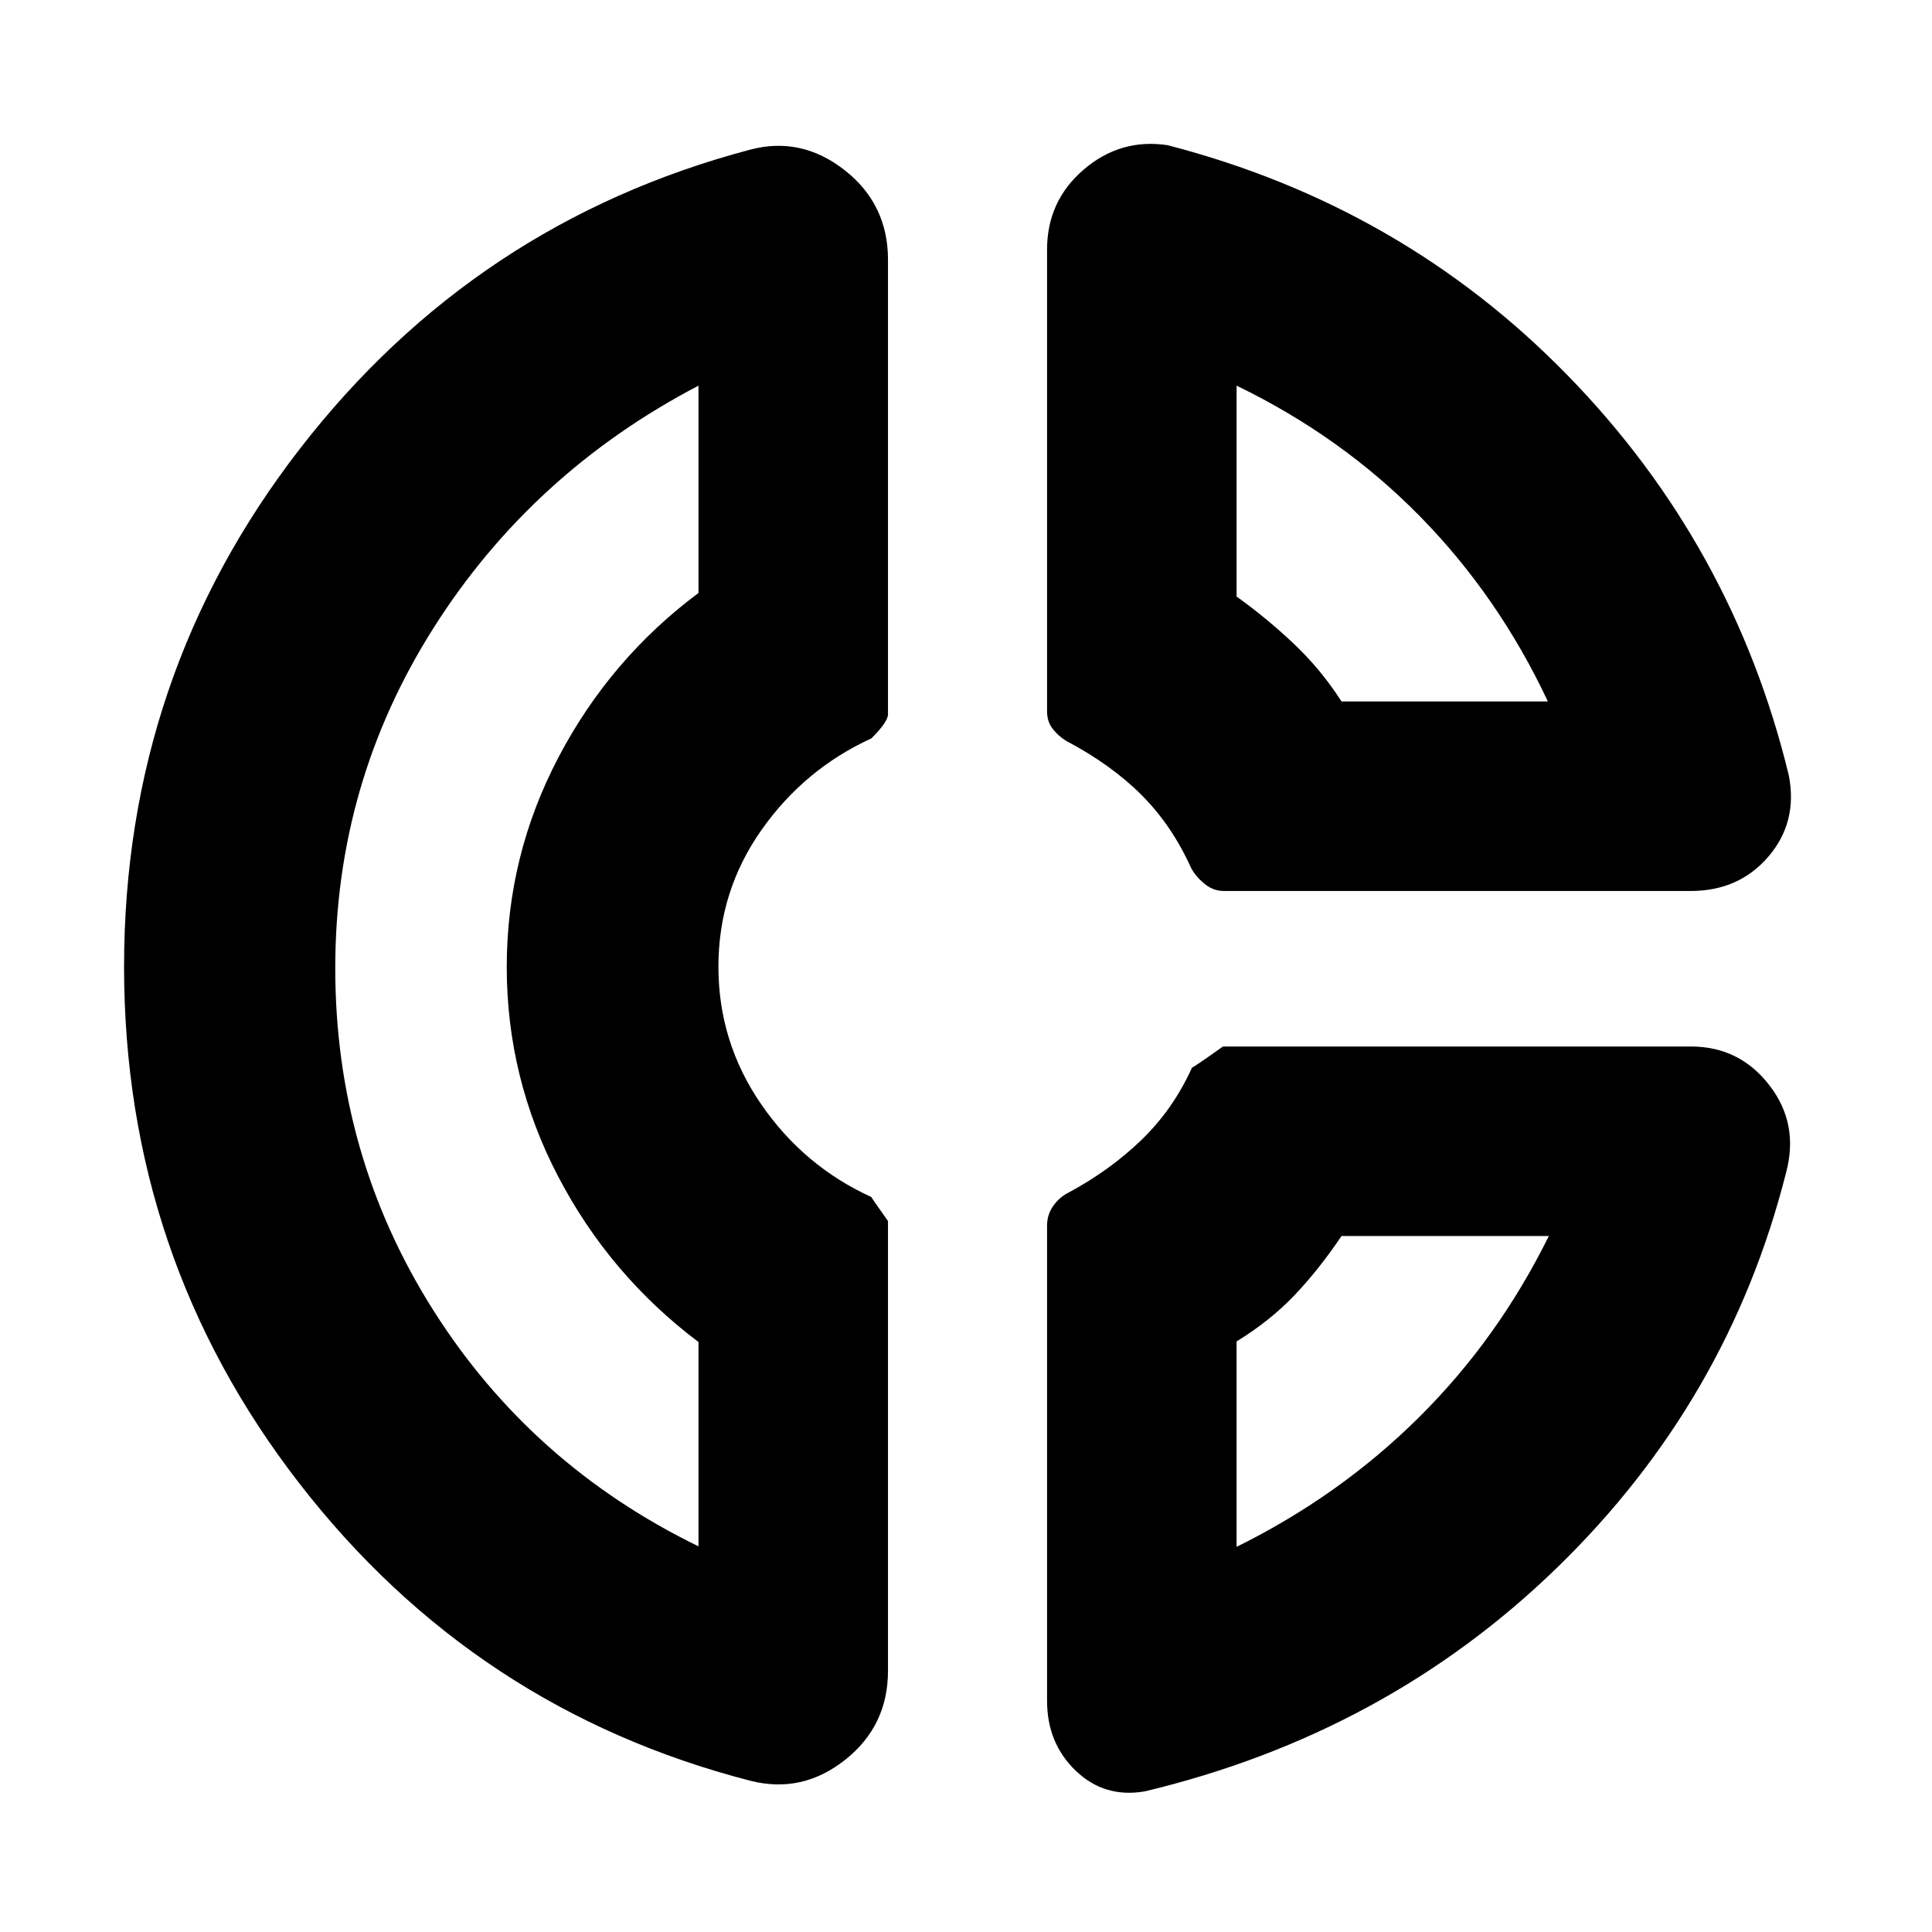 <svg xmlns="http://www.w3.org/2000/svg" height="20" viewBox="0 -960 960 960" width="20"><path d="M520.28-835.96q0-24.17 18.21-39.78 18.2-15.61 41.62-12.13 116.76 30.2 198.9 114.46 82.14 84.26 109.86 198.78 4.48 23.2-10.16 40.27-14.65 17.08-38.56 17.08H608.04q-5.21 0-9.59-3.62t-6.62-7.86q-9.53-21.13-24.61-36.22-15.09-15.09-37.46-26.89-4-2.48-6.74-6.06-2.74-3.58-2.74-8.6v-229.43Zm94.18 67.59v104.78q15.06 10.82 28.5 23.54 13.43 12.72 23.63 28.59h102.54q-24.52-52.19-63.5-91.91-38.98-39.72-91.17-65ZM372.93-75.13Q235.95-110.41 148.8-222.84T61.65-479.63q0-144.37 87.14-257.09 87.14-112.71 223.91-148.91 25.43-6.72 46.98 10.17 21.56 16.89 21.56 44.55v225.85q0 3.71-8.24 11.95-33.37 15.28-54.7 45.63-21.32 30.35-21.32 67.79 0 37.45 21.2 68.32 21.21 30.87 54.82 46.18-.24-.03 8.24 11.93v223.48q0 27.37-21.32 44.25-21.31 16.88-46.99 10.4Zm-25.86-693.24q-82.77 43.28-131.62 120.36-48.86 77.09-48.86 169.05 0 92.96 48.62 169.86 48.62 76.9 131.86 117.47v-101.52q-44.16-33.31-69.71-82.23-25.56-48.93-25.56-104.14t25.68-104.14q25.67-48.93 69.59-81.69v-103.02ZM568.91-69.89q-20.06 3.48-34.35-10.21-14.28-13.69-14.28-34.79v-236.08q0-5.53 3.12-9.89t7.56-6.55q20.65-11.09 36.36-26.3 15.7-15.2 24.98-35.81 1-.24 15.38-10.48h232.51q24.15 0 39.03 19.28 14.89 19.29 8.17 43.79-28.72 113.28-113.6 195.8-84.88 82.52-204.88 111.24Zm97.68-275.94q-11.2 16.63-23.35 29.41-12.15 12.77-28.78 22.96v102.07q51.19-25.28 90.53-64.26 39.34-38.98 64.62-90.18H666.59ZM253-480Zm413.59-131.46Zm-1.92 265.63Z"/></svg>